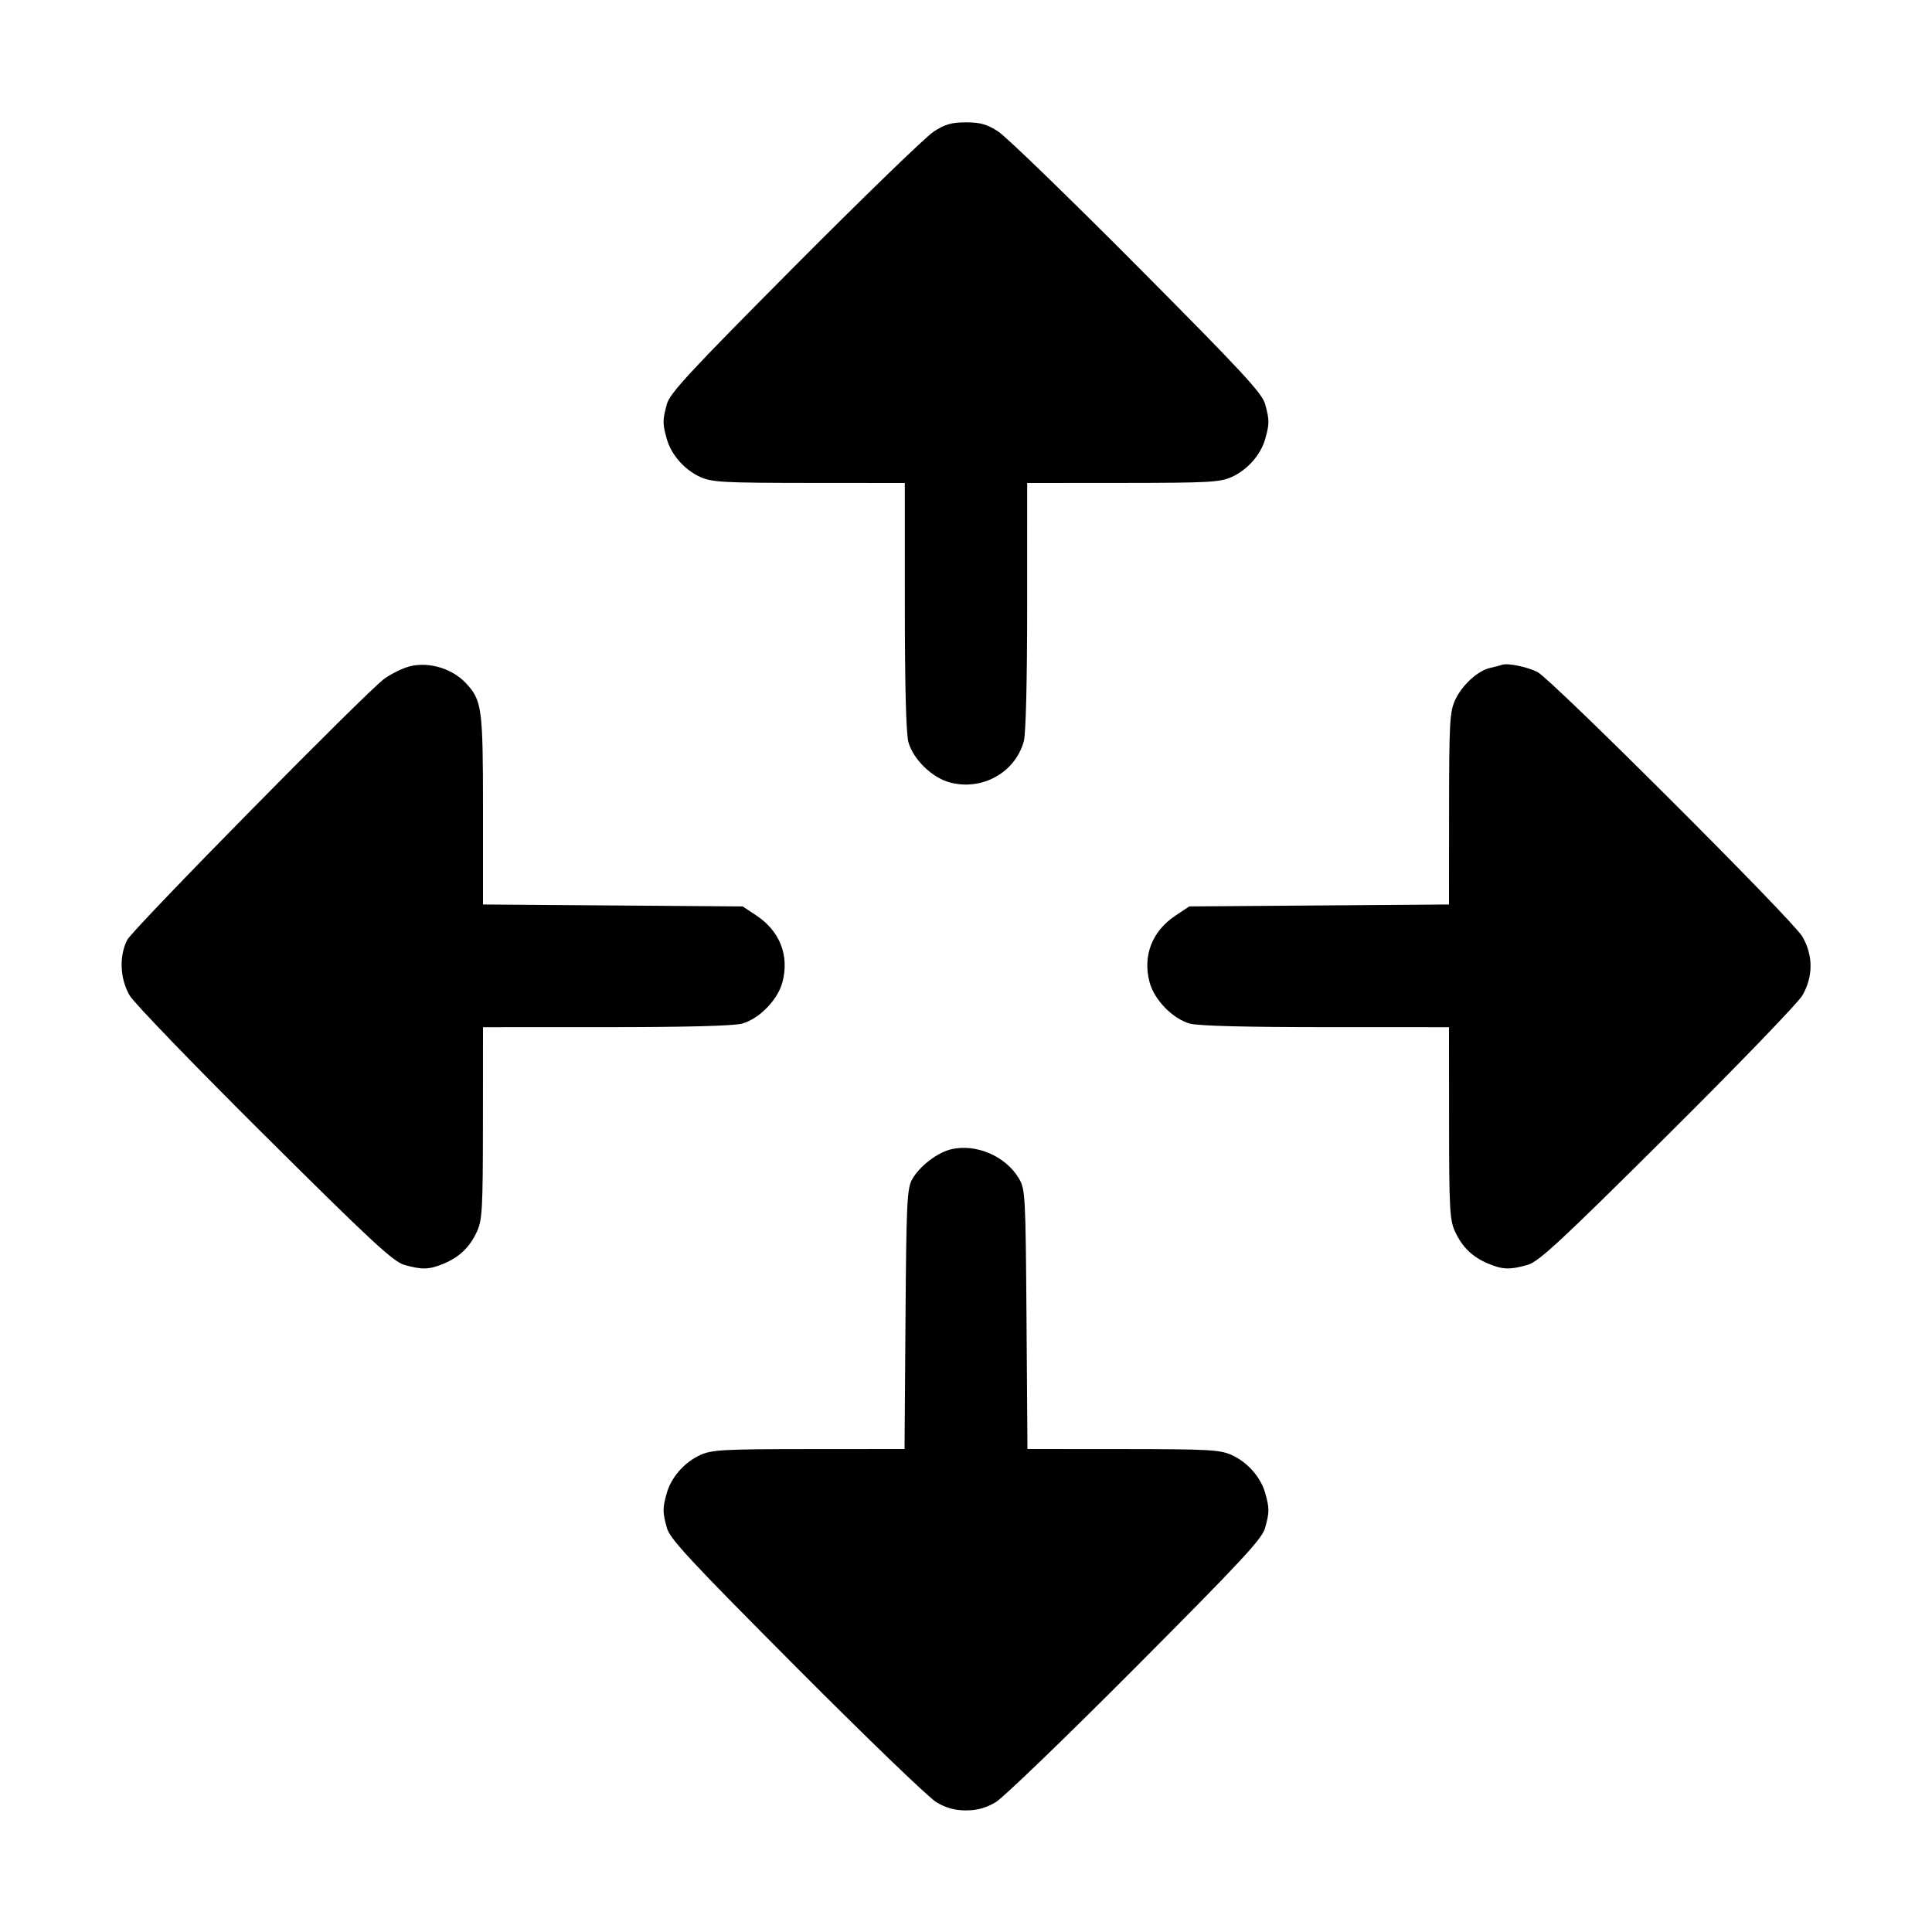 <svg fill="currentColor" viewBox="0 0 256 256" xmlns="http://www.w3.org/2000/svg"><path d="M123.710 17.443 C 122.667 18.119,114.391 26.135,105.320 35.256 C 91.418 49.235,88.754 52.108,88.363 53.547 C 87.788 55.656,87.786 56.129,88.339 58.120 C 88.928 60.243,90.678 62.242,92.782 63.198 C 94.330 63.901,95.808 63.982,107.200 63.991 L 119.893 64.000 119.896 80.320 C 119.897 90.911,120.063 97.236,120.369 98.337 C 120.999 100.607,123.497 103.042,125.843 103.674 C 130.116 104.824,134.505 102.389,135.661 98.227 C 135.929 97.263,136.103 90.230,136.104 80.320 L 136.107 64.000 148.800 63.991 C 160.192 63.982,161.670 63.901,163.218 63.198 C 165.322 62.242,167.072 60.243,167.661 58.120 C 168.214 56.129,168.212 55.656,167.637 53.547 C 167.246 52.108,164.582 49.235,150.680 35.256 C 141.609 26.135,133.333 18.119,132.290 17.443 C 130.773 16.460,129.914 16.213,128.000 16.213 C 126.086 16.213,125.227 16.460,123.710 17.443 M53.711 88.472 C 52.863 88.781,51.615 89.435,50.938 89.927 C 48.522 91.680,17.570 123.121,16.850 124.554 C 15.755 126.730,15.898 129.737,17.199 131.932 C 17.796 132.937,25.834 141.263,35.062 150.434 C 49.282 164.567,52.108 167.185,53.596 167.608 C 55.919 168.268,56.888 168.237,58.781 167.446 C 60.890 166.565,62.240 165.265,63.194 163.200 C 63.903 161.663,63.982 160.228,63.991 148.800 L 64.000 136.107 80.320 136.104 C 90.911 136.103,97.236 135.937,98.337 135.631 C 100.597 135.003,103.042 132.502,103.668 130.176 C 104.620 126.644,103.346 123.374,100.209 121.297 L 98.411 120.107 81.205 119.978 L 64.000 119.849 64.000 107.271 C 64.000 93.803,63.865 92.801,61.740 90.525 C 59.759 88.404,56.317 87.524,53.711 88.472 M199.040 88.089 C 198.805 88.175,198.100 88.358,197.473 88.496 C 195.816 88.860,193.703 90.799,192.802 92.782 C 192.099 94.330,192.018 95.808,192.009 107.178 L 192.000 119.849 174.795 119.978 L 157.589 120.107 155.791 121.297 C 152.654 123.374,151.380 126.644,152.332 130.176 C 152.958 132.502,155.403 135.003,157.663 135.631 C 158.764 135.937,165.089 136.103,175.680 136.104 L 192.000 136.107 192.009 148.800 C 192.018 160.228,192.097 161.663,192.806 163.200 C 193.760 165.265,195.110 166.565,197.219 167.446 C 199.112 168.237,200.081 168.268,202.404 167.608 C 203.892 167.185,206.718 164.567,220.938 150.434 C 230.166 141.263,238.204 132.937,238.801 131.932 C 240.276 129.444,240.276 126.554,238.799 124.068 C 237.477 121.843,205.538 89.954,203.719 89.042 C 202.349 88.356,199.756 87.828,199.040 88.089 M125.979 152.299 C 124.155 152.745,121.781 154.592,120.853 156.289 C 120.184 157.512,120.094 159.427,119.982 174.827 L 119.857 192.000 107.182 192.009 C 95.808 192.018,94.330 192.099,92.782 192.802 C 90.678 193.758,88.928 195.757,88.339 197.880 C 87.786 199.871,87.788 200.343,88.363 202.453 C 88.754 203.893,91.436 206.780,105.534 220.938 C 114.722 230.166,123.063 238.204,124.068 238.801 C 125.362 239.568,126.511 239.885,128.000 239.885 C 129.489 239.885,130.638 239.568,131.932 238.801 C 132.937 238.204,141.278 230.166,150.466 220.938 C 164.564 206.780,167.246 203.893,167.637 202.453 C 168.212 200.343,168.214 199.871,167.661 197.880 C 167.072 195.757,165.322 193.758,163.218 192.802 C 161.670 192.099,160.192 192.018,148.818 192.009 L 136.143 192.000 136.018 174.827 C 135.899 158.409,135.855 157.588,135.020 156.166 C 133.268 153.184,129.303 151.488,125.979 152.299 " stroke="none" fill-rule="evenodd"></path></svg>